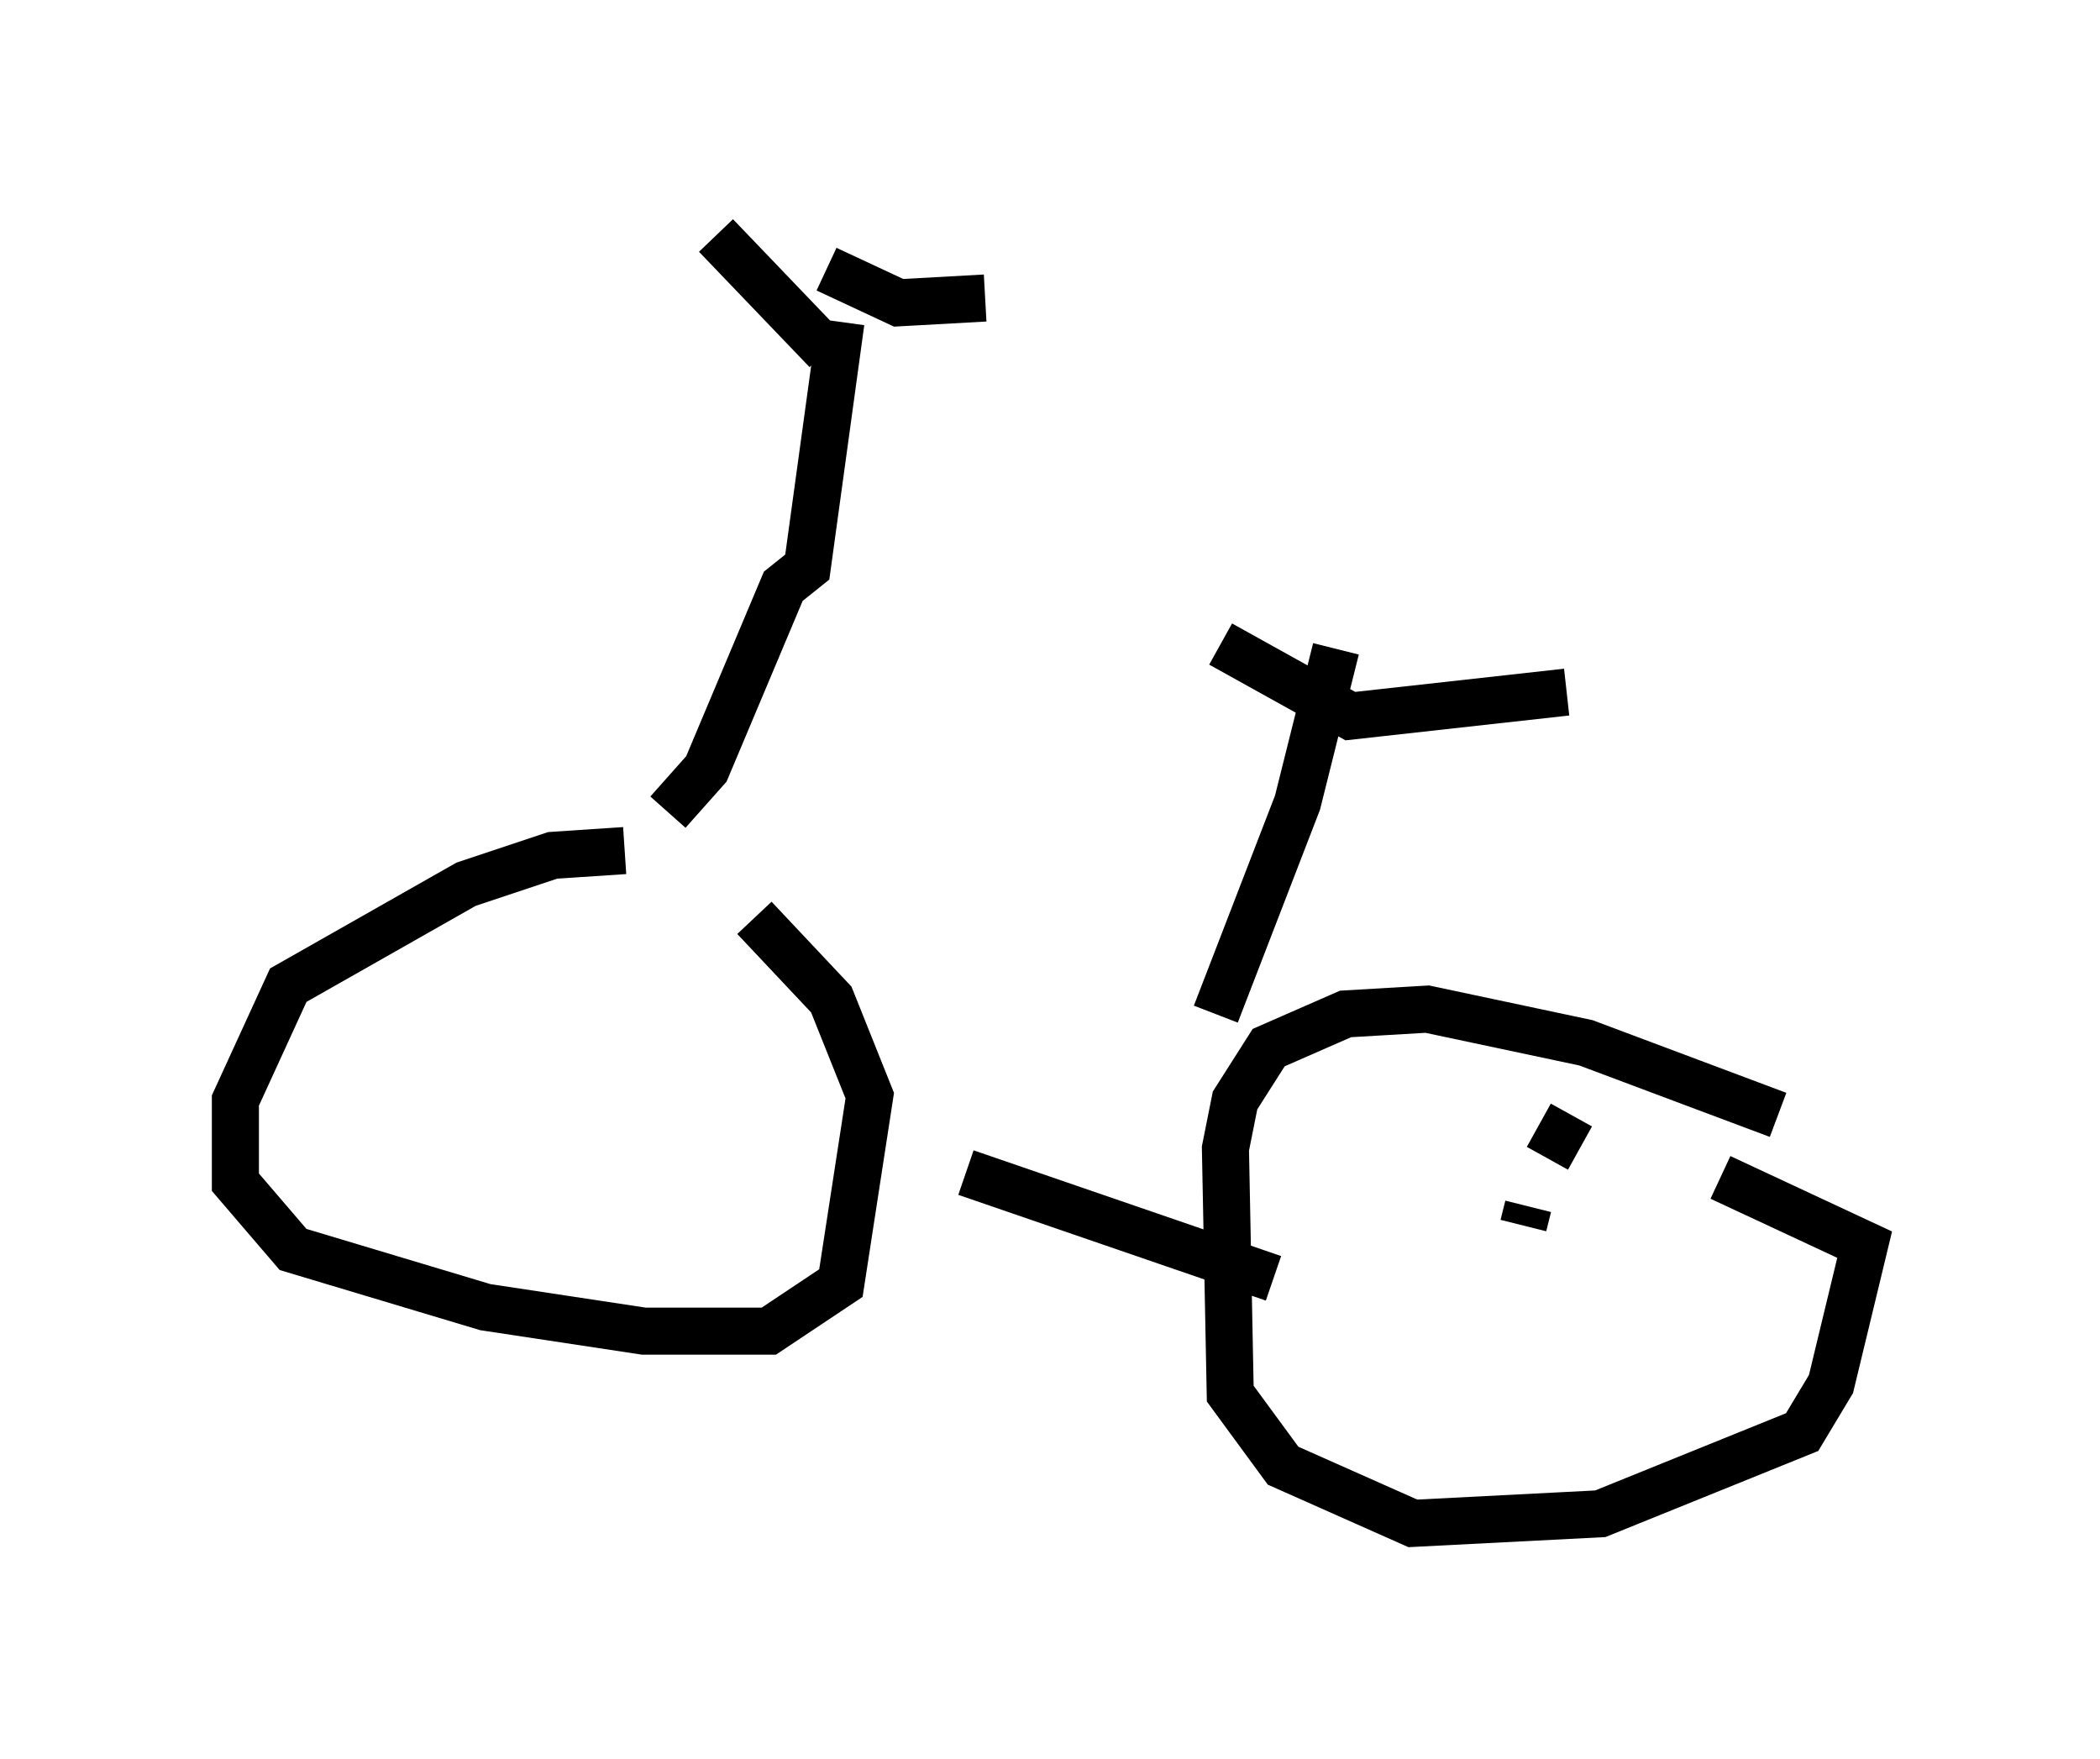 <?xml version="1.0" encoding="utf-8" ?>
<svg baseProfile="full" height="37.359" version="1.1" width="44.607" xmlns="http://www.w3.org/2000/svg" xmlns:ev="http://www.w3.org/2001/xml-events" xmlns:xlink="http://www.w3.org/1999/xlink"><defs /><rect fill="white" height="37.359" width="44.607" x="0" y="0" /><path d="M16.025, 19.598 m-2.756, -1.531 l-1.531, 0.102 -1.838, 0.613 l-3.777, 2.144 -1.123, 2.45 l0.0, 1.735 1.225, 1.429 l4.083, 1.225 3.369, 0.51 l2.654, 0.0 1.531, -1.021 l0.613, -3.981 -0.817, -2.042 l-1.633, -1.735 m21.744, 4.185 l-4.083, -1.531 -3.369, -0.715 l-1.735, 0.102 -1.633, 0.715 l-0.715, 1.123 -0.204, 1.021 l0.102, 5.206 1.123, 1.531 l2.756, 1.225 3.981, -0.204 l4.288, -1.735 0.613, -1.021 l0.715, -2.96 -3.063, -1.429 m-16.027, -0.102 l6.533, 2.246 m-12.863, -9.902 l0.817, -0.919 1.633, -3.879 l0.51, -0.408 0.715, -5.206 m-0.306, 0.613 l-2.348, -2.45 m2.348, 0.715 l1.531, 0.715 1.838, -0.102 m4.9, 15.211 l1.735, -4.492 0.817, -3.267 m-2.45, -0.102 l2.756, 1.531 4.594, -0.51 m-0.919, 11.331 l0.102, -0.408 m0.408, -1.021 l0.51, -0.919 " fill="none" stroke="black" stroke-width="1" /></svg>